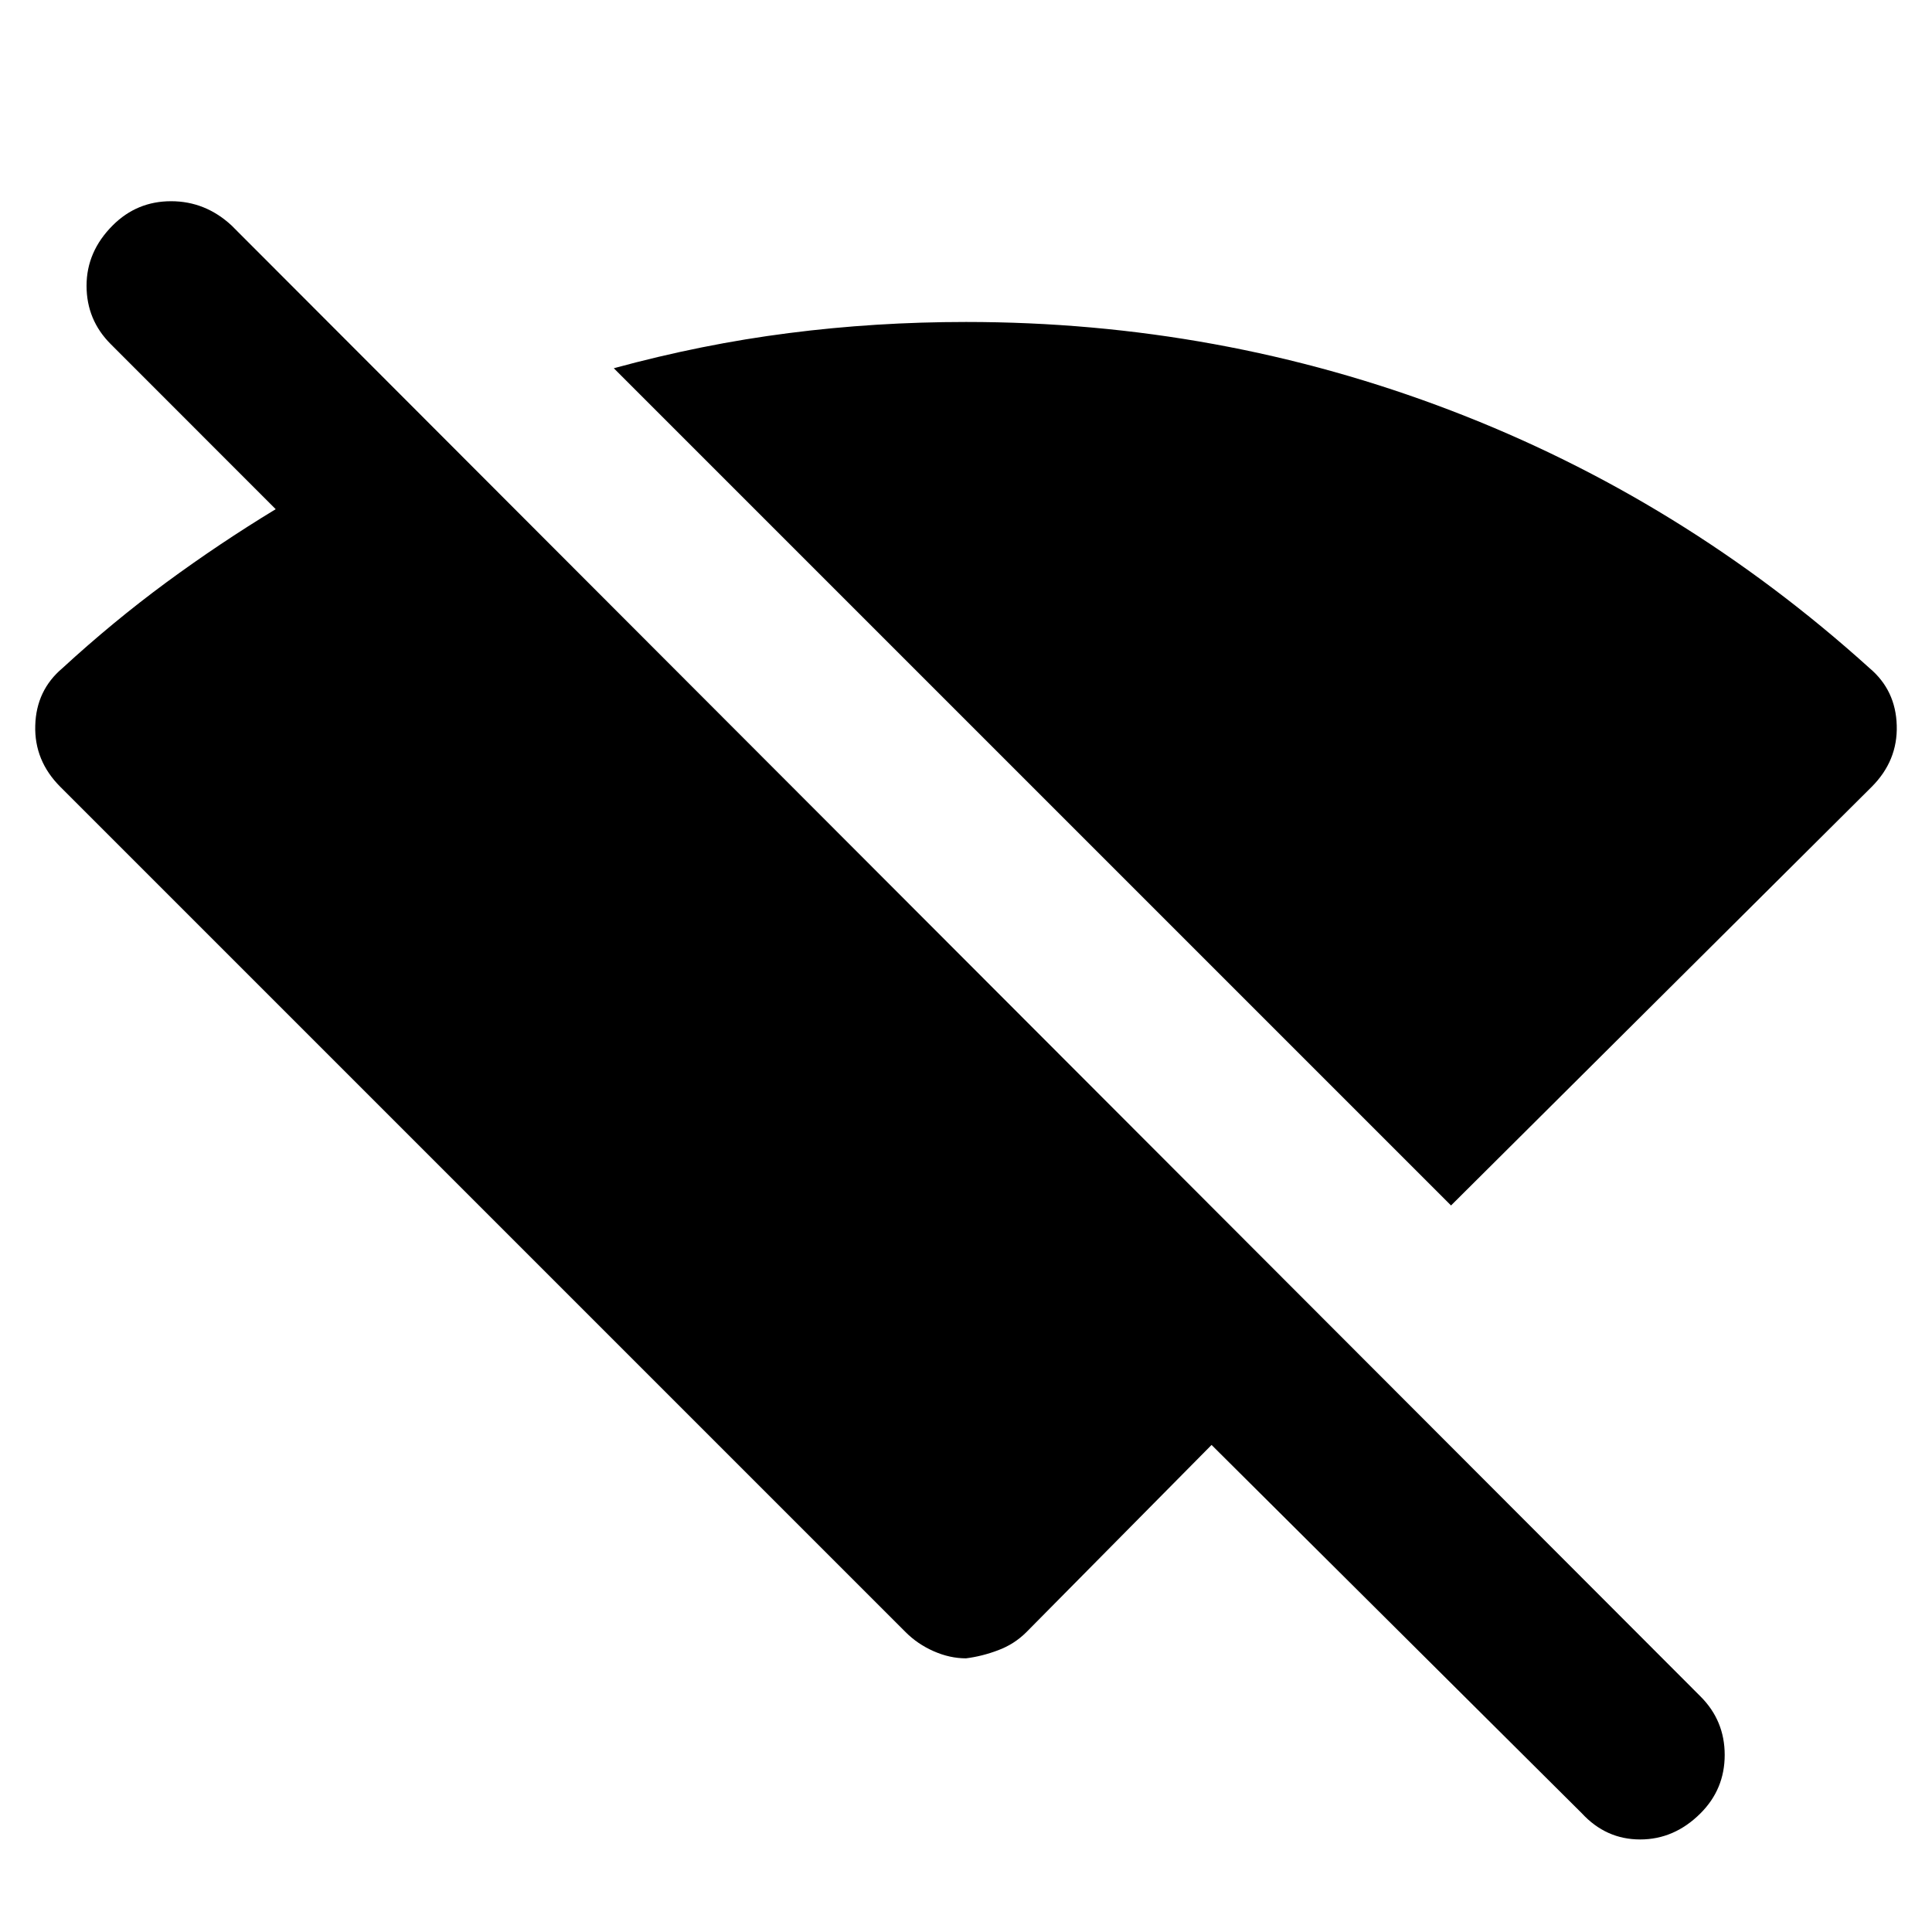 <svg xmlns="http://www.w3.org/2000/svg" height="20" width="20"><path d="M15.021 12.479 6.354 3.812q.917-.25 1.813-.364.895-.115 1.833-.115 2.625 0 5.021.917t4.333 2.667q.271.229.281.593.011.365-.26.636Zm1.354 6.292-3.833-3.813-1.917 1.938q-.125.125-.292.187-.166.063-.333.084-.167 0-.333-.073-.167-.073-.292-.198l-8.75-8.75q-.271-.271-.26-.636.01-.364.281-.593.521-.479 1.073-.886.552-.406 1.135-.76L1.146 3.562q-.25-.25-.25-.604t.271-.625q.25-.25.604-.25t.625.25l15.208 15.229q.25.25.25.605 0 .354-.25.604-.271.271-.625.271t-.604-.271Z"/></svg>